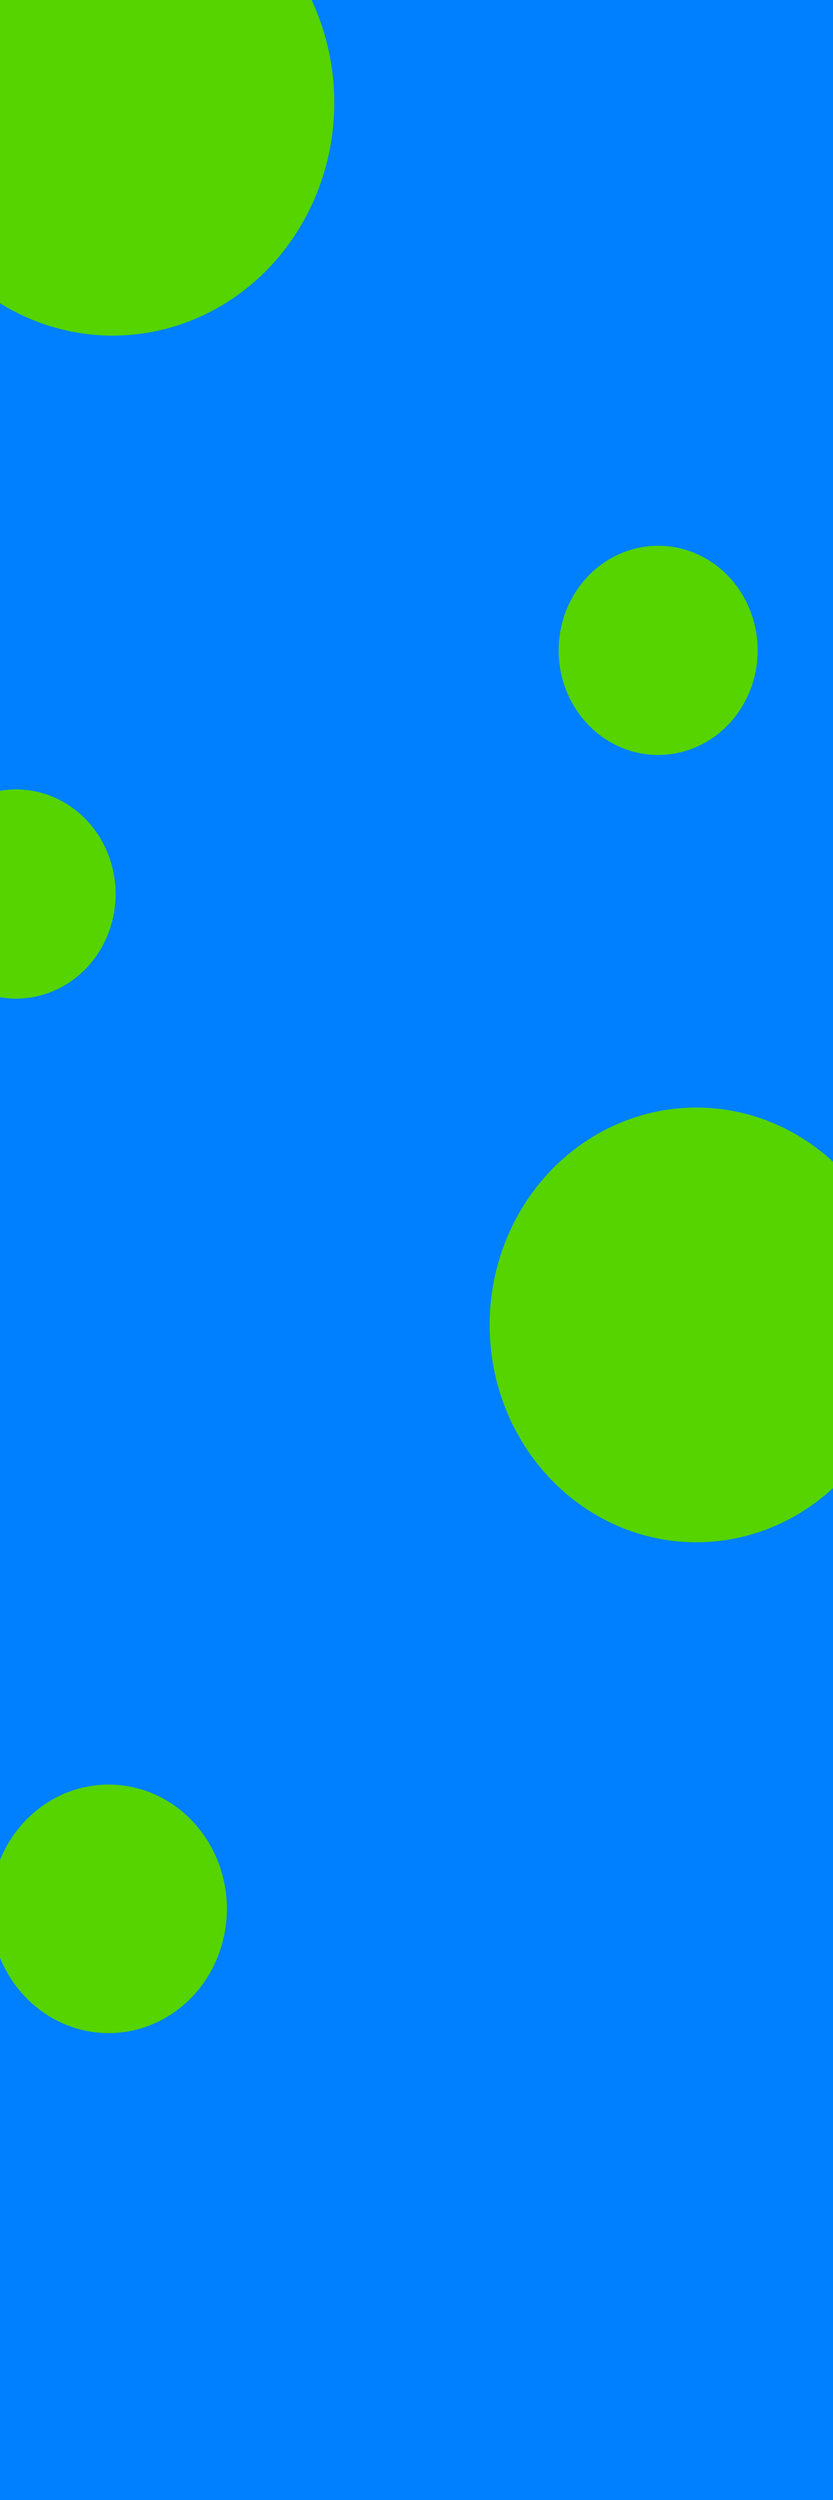 <?xml version="1.0" encoding="UTF-8" standalone="no"?>
<!-- Created with Inkscape (http://www.inkscape.org/) -->

<svg
   width="1000"
   height="3000"
   viewBox="0 0 264.583 793.75"
   version="1.1"
   id="svg5"
   xml:space="preserve"
   inkscape:export-filename="stu6.png"
   inkscape:export-xdpi="96"
   inkscape:export-ydpi="96"
   inkscape:version="1.2.1 (9c6d41e410, 2022-07-14)"
   sodipodi:docname="body.svg"
   xmlns:inkscape="http://www.inkscape.org/namespaces/inkscape"
   xmlns:sodipodi="http://sodipodi.sourceforge.net/DTD/sodipodi-0.dtd"
   xmlns="http://www.w3.org/2000/svg"
   xmlns:svg="http://www.w3.org/2000/svg"><sodipodi:namedview
     id="namedview7"
     pagecolor="#ffffff"
     bordercolor="#666666"
     borderopacity="1.0"
     inkscape:showpageshadow="2"
     inkscape:pageopacity="0.0"
     inkscape:pagecheckerboard="0"
     inkscape:deskcolor="#d1d1d1"
     inkscape:document-units="mm"
     showgrid="false"
     inkscape:zoom="0.41386281"
     inkscape:cx="147.39184"
     inkscape:cy="277.86985"
     inkscape:window-width="1600"
     inkscape:window-height="837"
     inkscape:window-x="-8"
     inkscape:window-y="-8"
     inkscape:window-maximized="1"
     inkscape:current-layer="layer1" /><defs
     id="defs2" /><g
     inkscape:label="Layer 1"
     inkscape:groupmode="layer"
     id="layer1"><rect
       style="fill:#0080ff;stroke:#060000;stroke-width:0;fill-opacity:1"
       id="main_body"
       width="270.425"
       height="800.406"
       x="-3.197"
       y="-1.918" /><path
       style="fill:#55d400;fill-opacity:1;stroke:#060000;stroke-width:0"
       id="c1"
       sodipodi:type="arc"
       sodipodi:cx="35.800915"
       sodipodi:cy="32.604401"
       sodipodi:rx="70.37677"
       sodipodi:ry="73.955254"
       sodipodi:start="0"
       sodipodi:end="6.2830237"
       sodipodi:open="true"
       sodipodi:arc-type="arc"
       d="M 106.178,32.604 A 70.377,73.955 0 0 1 35.804,106.56 70.377,73.955 0 0 1 -34.576,32.61 70.377,73.955 0 0 1 35.792,-41.351 70.377,73.955 0 0 1 106.178,32.592" /><path
       style="fill:#55d400;fill-opacity:1;stroke:#060000;stroke-width:0"
       id="c2"
       sodipodi:type="arc"
       sodipodi:cx="209.05176"
       sodipodi:cy="206.49454"
       sodipodi:rx="31.606195"
       sodipodi:ry="33.213291"
       sodipodi:start="0"
       sodipodi:end="6.2830237"
       sodipodi:open="true"
       sodipodi:arc-type="arc"
       d="m 240.658,206.495 a 31.606,33.213 0 0 1 -31.605,33.213 31.606,33.213 0 0 1 -31.607,-33.211 31.606,33.213 0 0 1 31.602,-33.216 31.606,33.213 0 0 1 31.61,33.208" /><path
       style="fill:#55d400;fill-opacity:1;stroke:#060000;stroke-width:0"
       id="c3"
       sodipodi:type="arc"
       sodipodi:cx="5.1144128"
       sodipodi:cy="283.85007"
       sodipodi:rx="31.606195"
       sodipodi:ry="33.213291"
       sodipodi:start="0"
       sodipodi:end="6.2830237"
       sodipodi:open="true"
       sodipodi:arc-type="arc"
       d="M 36.721,283.85 A 31.606,33.213 0 0 1 5.116,317.063 31.606,33.213 0 0 1 -26.492,283.853 31.606,33.213 0 0 1 5.111,250.637 31.606,33.213 0 0 1 36.721,283.845" /><path
       style="fill:#55d400;fill-opacity:1;stroke:#060000;stroke-width:0"
       id="c4"
       sodipodi:type="arc"
       sodipodi:cx="221.1985"
       sodipodi:cy="420.66071"
       sodipodi:rx="65.674805"
       sodipodi:ry="69.014206"
       sodipodi:start="0"
       sodipodi:end="6.2830237"
       sodipodi:open="true"
       sodipodi:arc-type="arc"
       d="m 286.873,420.661 a 65.675,69.014 0 0 1 -65.672,69.014 65.675,69.014 0 0 1 -65.677,-69.009 65.675,69.014 0 0 1 65.667,-69.02 65.675,69.014 0 0 1 65.683,69.003" /><path
       style="fill:#55d400;fill-opacity:1;stroke:#060000;stroke-width:0"
       id="c5"
       sodipodi:type="arc"
       sodipodi:cx="34.522312"
       sodipodi:cy="606.05829"
       sodipodi:rx="37.545517"
       sodipodi:ry="39.454613"
       sodipodi:start="0"
       sodipodi:end="6.2830237"
       sodipodi:open="true"
       sodipodi:arc-type="arc"
       d="m 72.068,606.058 a 37.546,39.455 0 0 1 -37.544,39.455 37.546,39.455 0 0 1 -37.547,-39.451 37.546,39.455 0 0 1 37.541,-39.458 37.546,39.455 0 0 1 37.55,39.448" /></g></svg>
